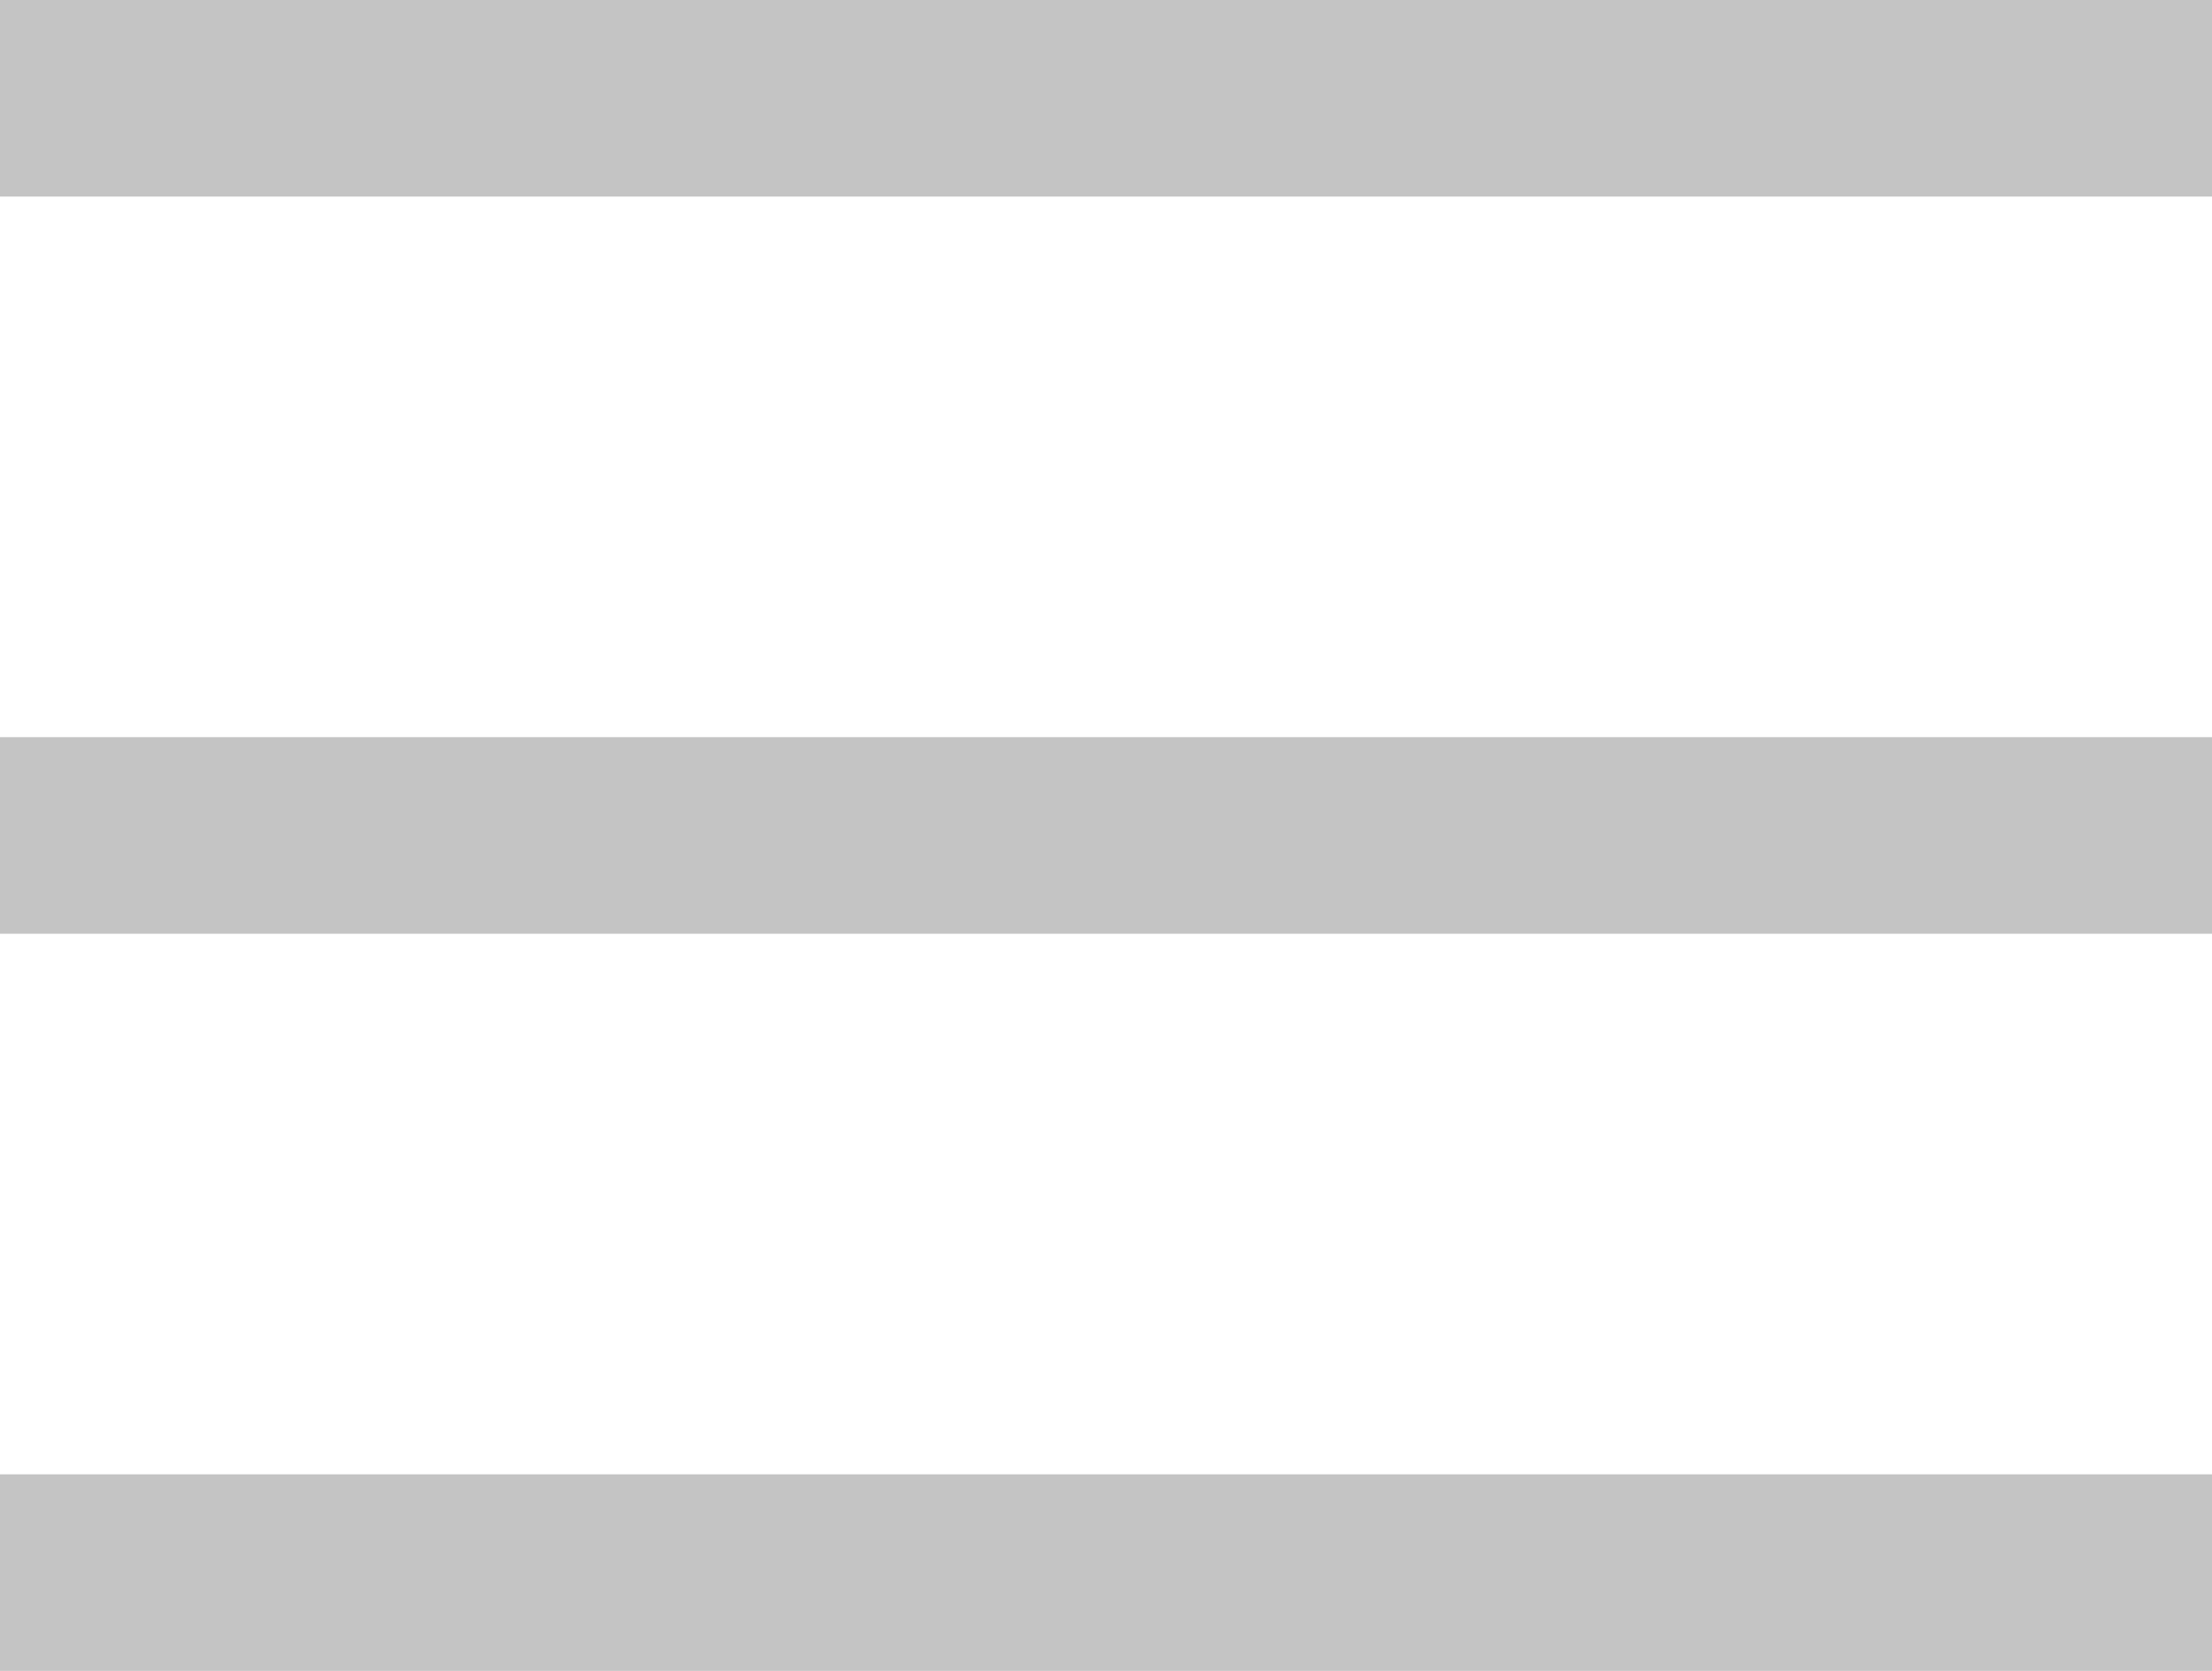 <svg width="45" height="34" viewBox="0 0 45 34" fill="none" xmlns="http://www.w3.org/2000/svg">
<rect width="45" height="4" fill="#C4C4C4"/>
<rect y="15" width="45" height="4" fill="#C4C4C4"/>
<rect y="30" width="45" height="4" fill="#C4C4C4"/>
</svg>
